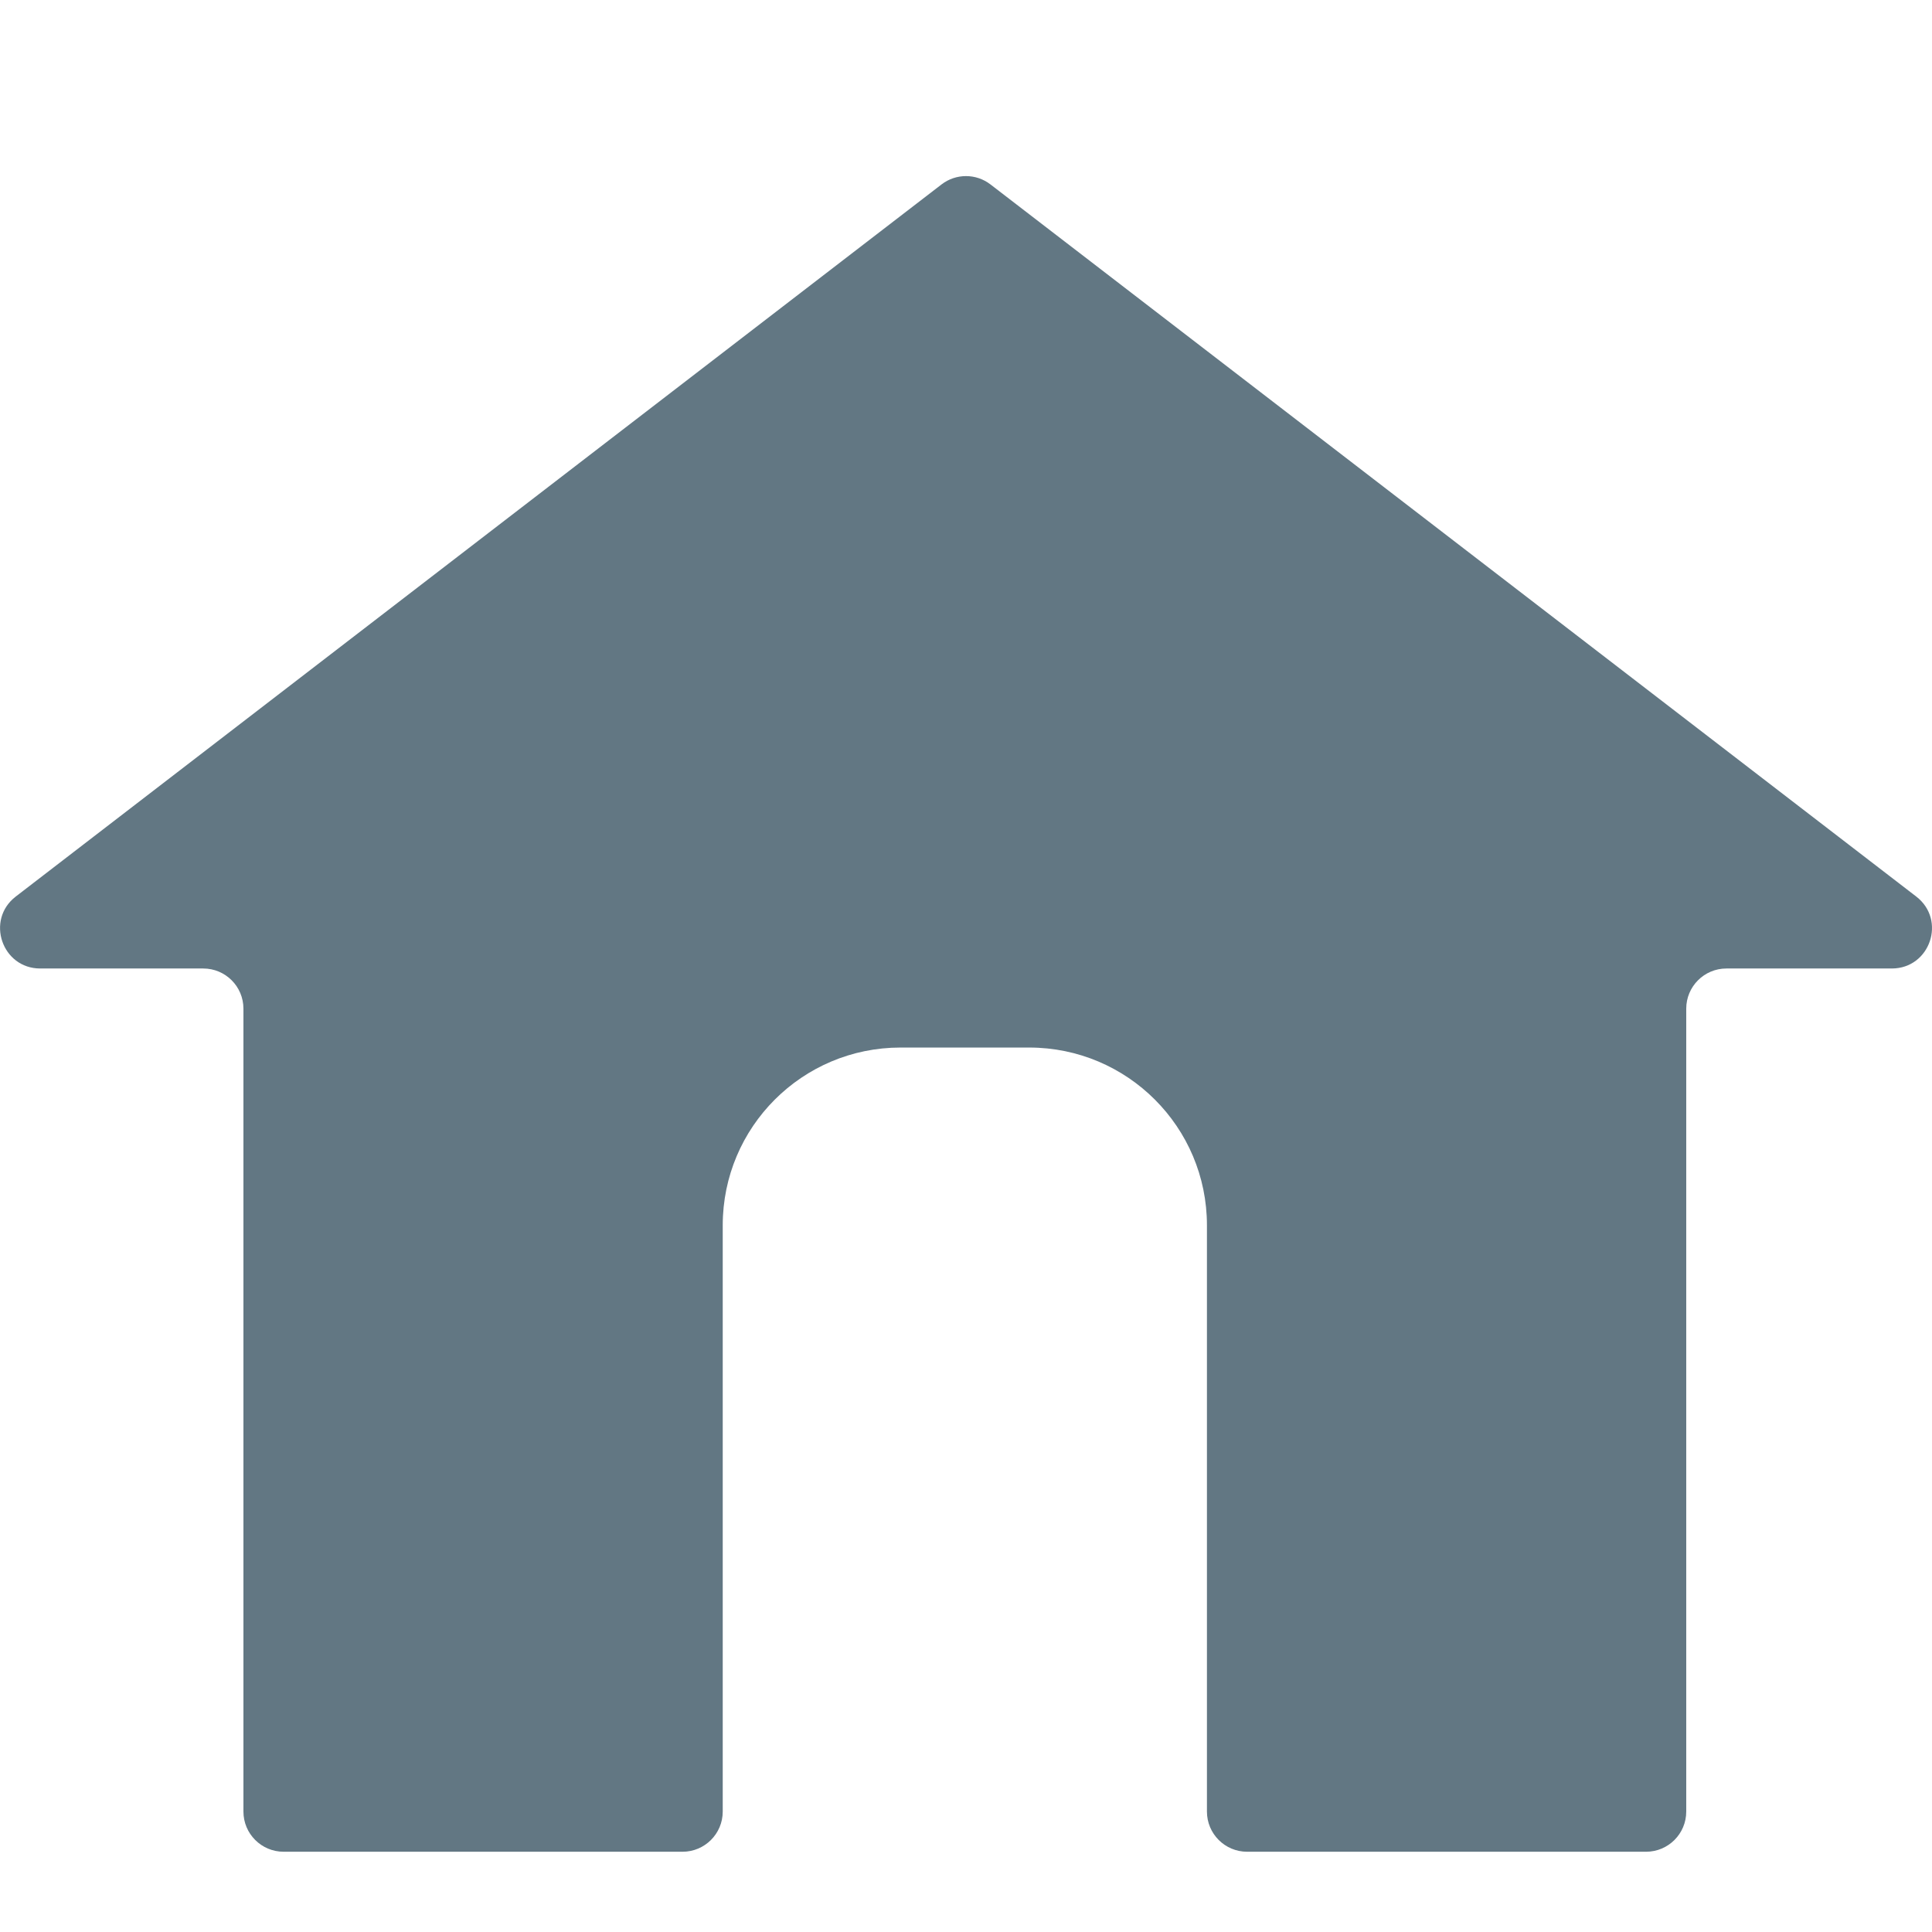 <?xml version="1.0" encoding="utf-8"?>
<!-- Generator: Adobe Illustrator 19.1.0, SVG Export Plug-In . SVG Version: 6.00 Build 0)  -->
<!DOCTYPE svg PUBLIC "-//W3C//DTD SVG 1.1//EN" "http://www.w3.org/Graphics/SVG/1.1/DTD/svg11.dtd">
<svg version="1.1" id="Layer_1" xmlns="http://www.w3.org/2000/svg" xmlns:xlink="http://www.w3.org/1999/xlink" x="0px" y="0px"
	 viewBox="-287 289 24 24" enable-background="new -287 289 24 24" xml:space="preserve">
<path fill="#627783" d="M-263.196,300.137l-11.5-8.846c-0.179-0.138-0.429-0.138-0.608,0l-11.5,8.846
	c-0.377,0.29-0.172,0.894,0.304,0.894h2.025c0.275,0,0.499,0.223,0.499,0.499v9.974c0,0.275,0.223,0.499,0.499,0.499h4.956
	c0.275,0,0.499-0.223,0.499-0.499v-7.283c0-1.22,0.989-2.208,2.208-2.208h1.599c1.22,0,2.208,0.989,2.208,2.208v7.283
	c0,0.275,0.223,0.499,0.499,0.499h4.956c0.275,0,0.499-0.223,0.499-0.499v-9.974c0-0.275,0.223-0.499,0.499-0.499h2.054
	C-263.023,301.031-262.818,300.428-263.196,300.137z"/>
<g id="metadata">
</g>
</svg>
